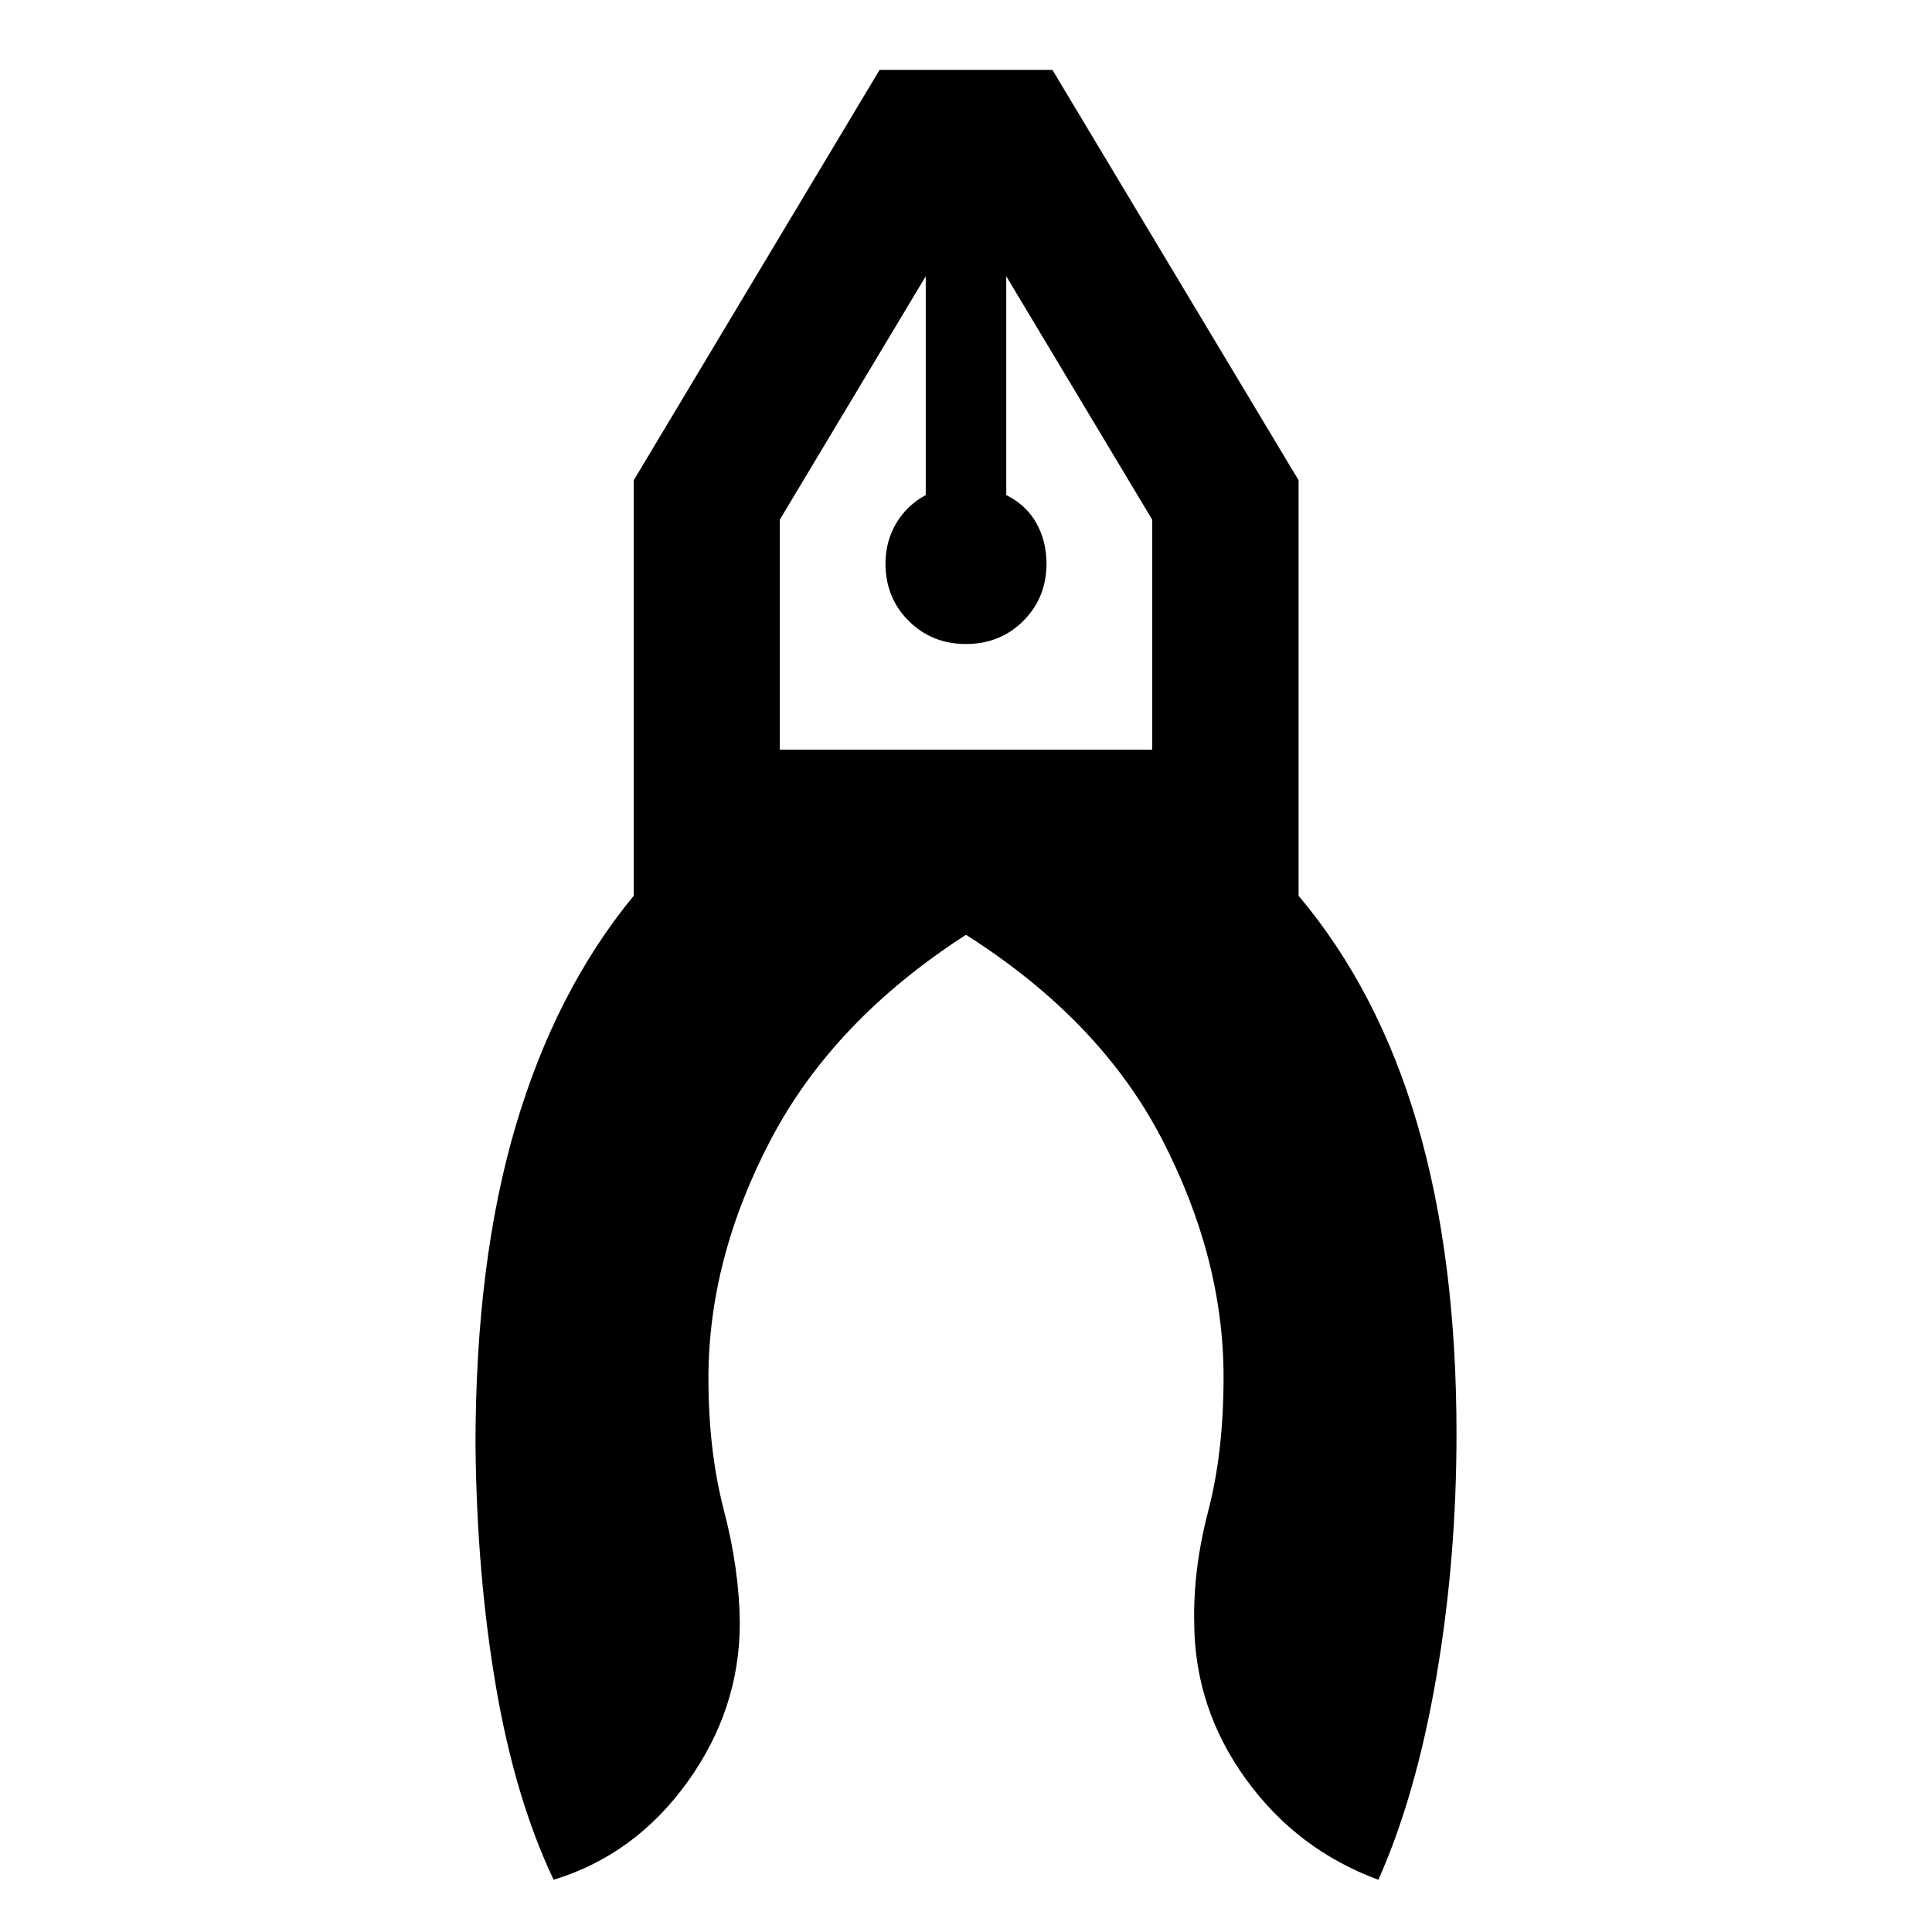<svg xmlns="http://www.w3.org/2000/svg" height="40" viewBox="0 -960 960 960" width="40"><path d="M275.087-25.95q-19.116-40.31-28.634-95.858-9.518-55.547-10.185-120.047 0-91.108 19.946-158.576 19.945-67.467 58.684-114.467v-206.457l122.153-203.906h85.898l122.312 203.906v206.457q39.58 47 59.025 113.522 19.446 66.521 19.446 153.796 0 62.689-10.091 121.243-10.09 58.555-28.728 100.388-40.442-14.942-65.768-49.917-25.326-34.974-25.739-77.047-.667-27.08 6.953-56.253 7.62-29.174 7.62-66.624 0-59.036-30.609-118.174-30.609-59.137-97.37-101.543-65.761 42.406-96.87 101.543-31.109 59.138-31.109 118.841 0 36.116 7.667 65.543 7.667 29.428 7.921 56.001 0 42.898-26.04 79.08-26.04 36.18-66.482 48.55ZM480-640q-17 0-28.5-11.5T440-680q0-11 5.333-20 5.334-9 14.667-14v-108.74l-72.537 120.979v114.298h185.074v-114.298L500-822.74V-714q10 5 15 14t5 20q0 17-11.5 28.5T480-640Zm20-182.74h-40 40Zm-40 0h40-40Z"/></svg>